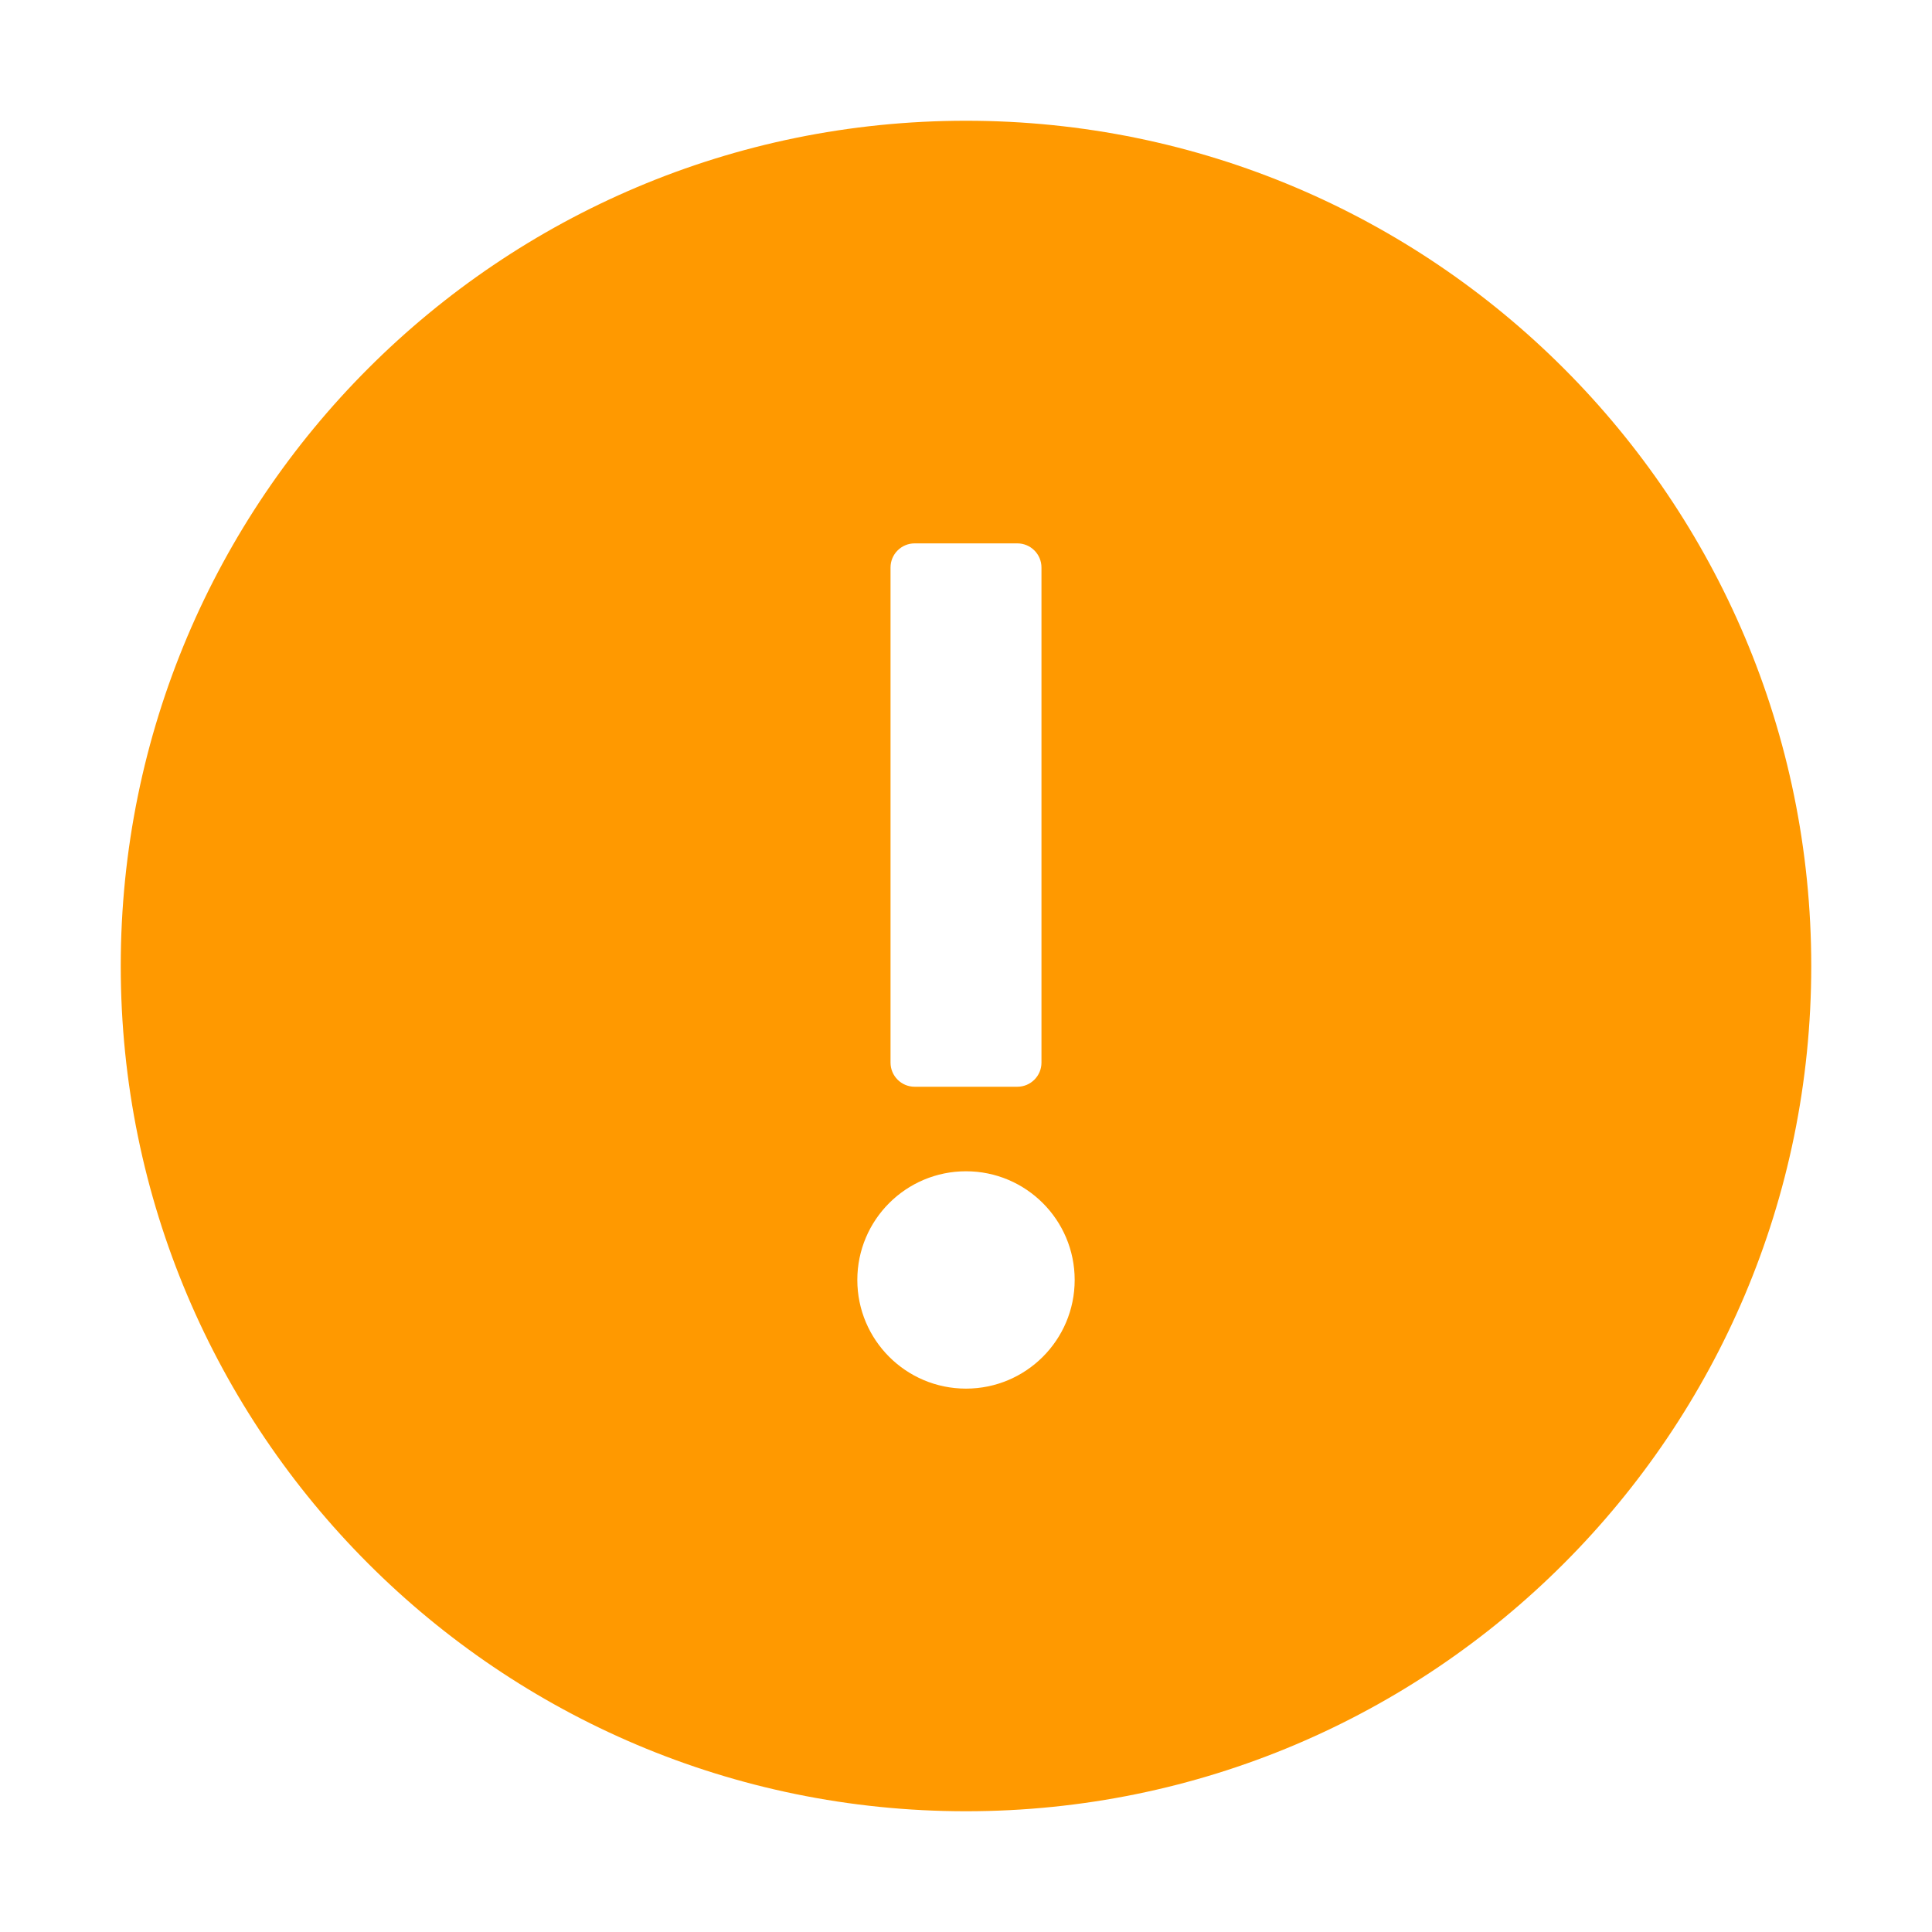 <svg width="64" height="64" viewBox="0 0 64 64" fill="none" xmlns="http://www.w3.org/2000/svg">
<path d="M60 32C60 47.464 47.464 60 32 60C16.536 60 4 47.464 4 32C4 16.536 16.536 4 32 4C47.464 4 60 16.536 60 32ZM33.7 36C34.142 36 34.5 35.642 34.5 35.2V18.8C34.5 18.358 34.142 18 33.7 18H30.3C29.858 18 29.5 18.358 29.5 18.8V35.2C29.5 35.642 29.858 36 30.3 36H33.7ZM32 46C33.988 46 35.6 44.388 35.6 42.4C35.6 40.412 33.988 38.8 32 38.8C30.012 38.8 28.4 40.412 28.4 42.4C28.4 44.388 30.012 46 32 46Z" fill="#FF9900"/>
</svg>
